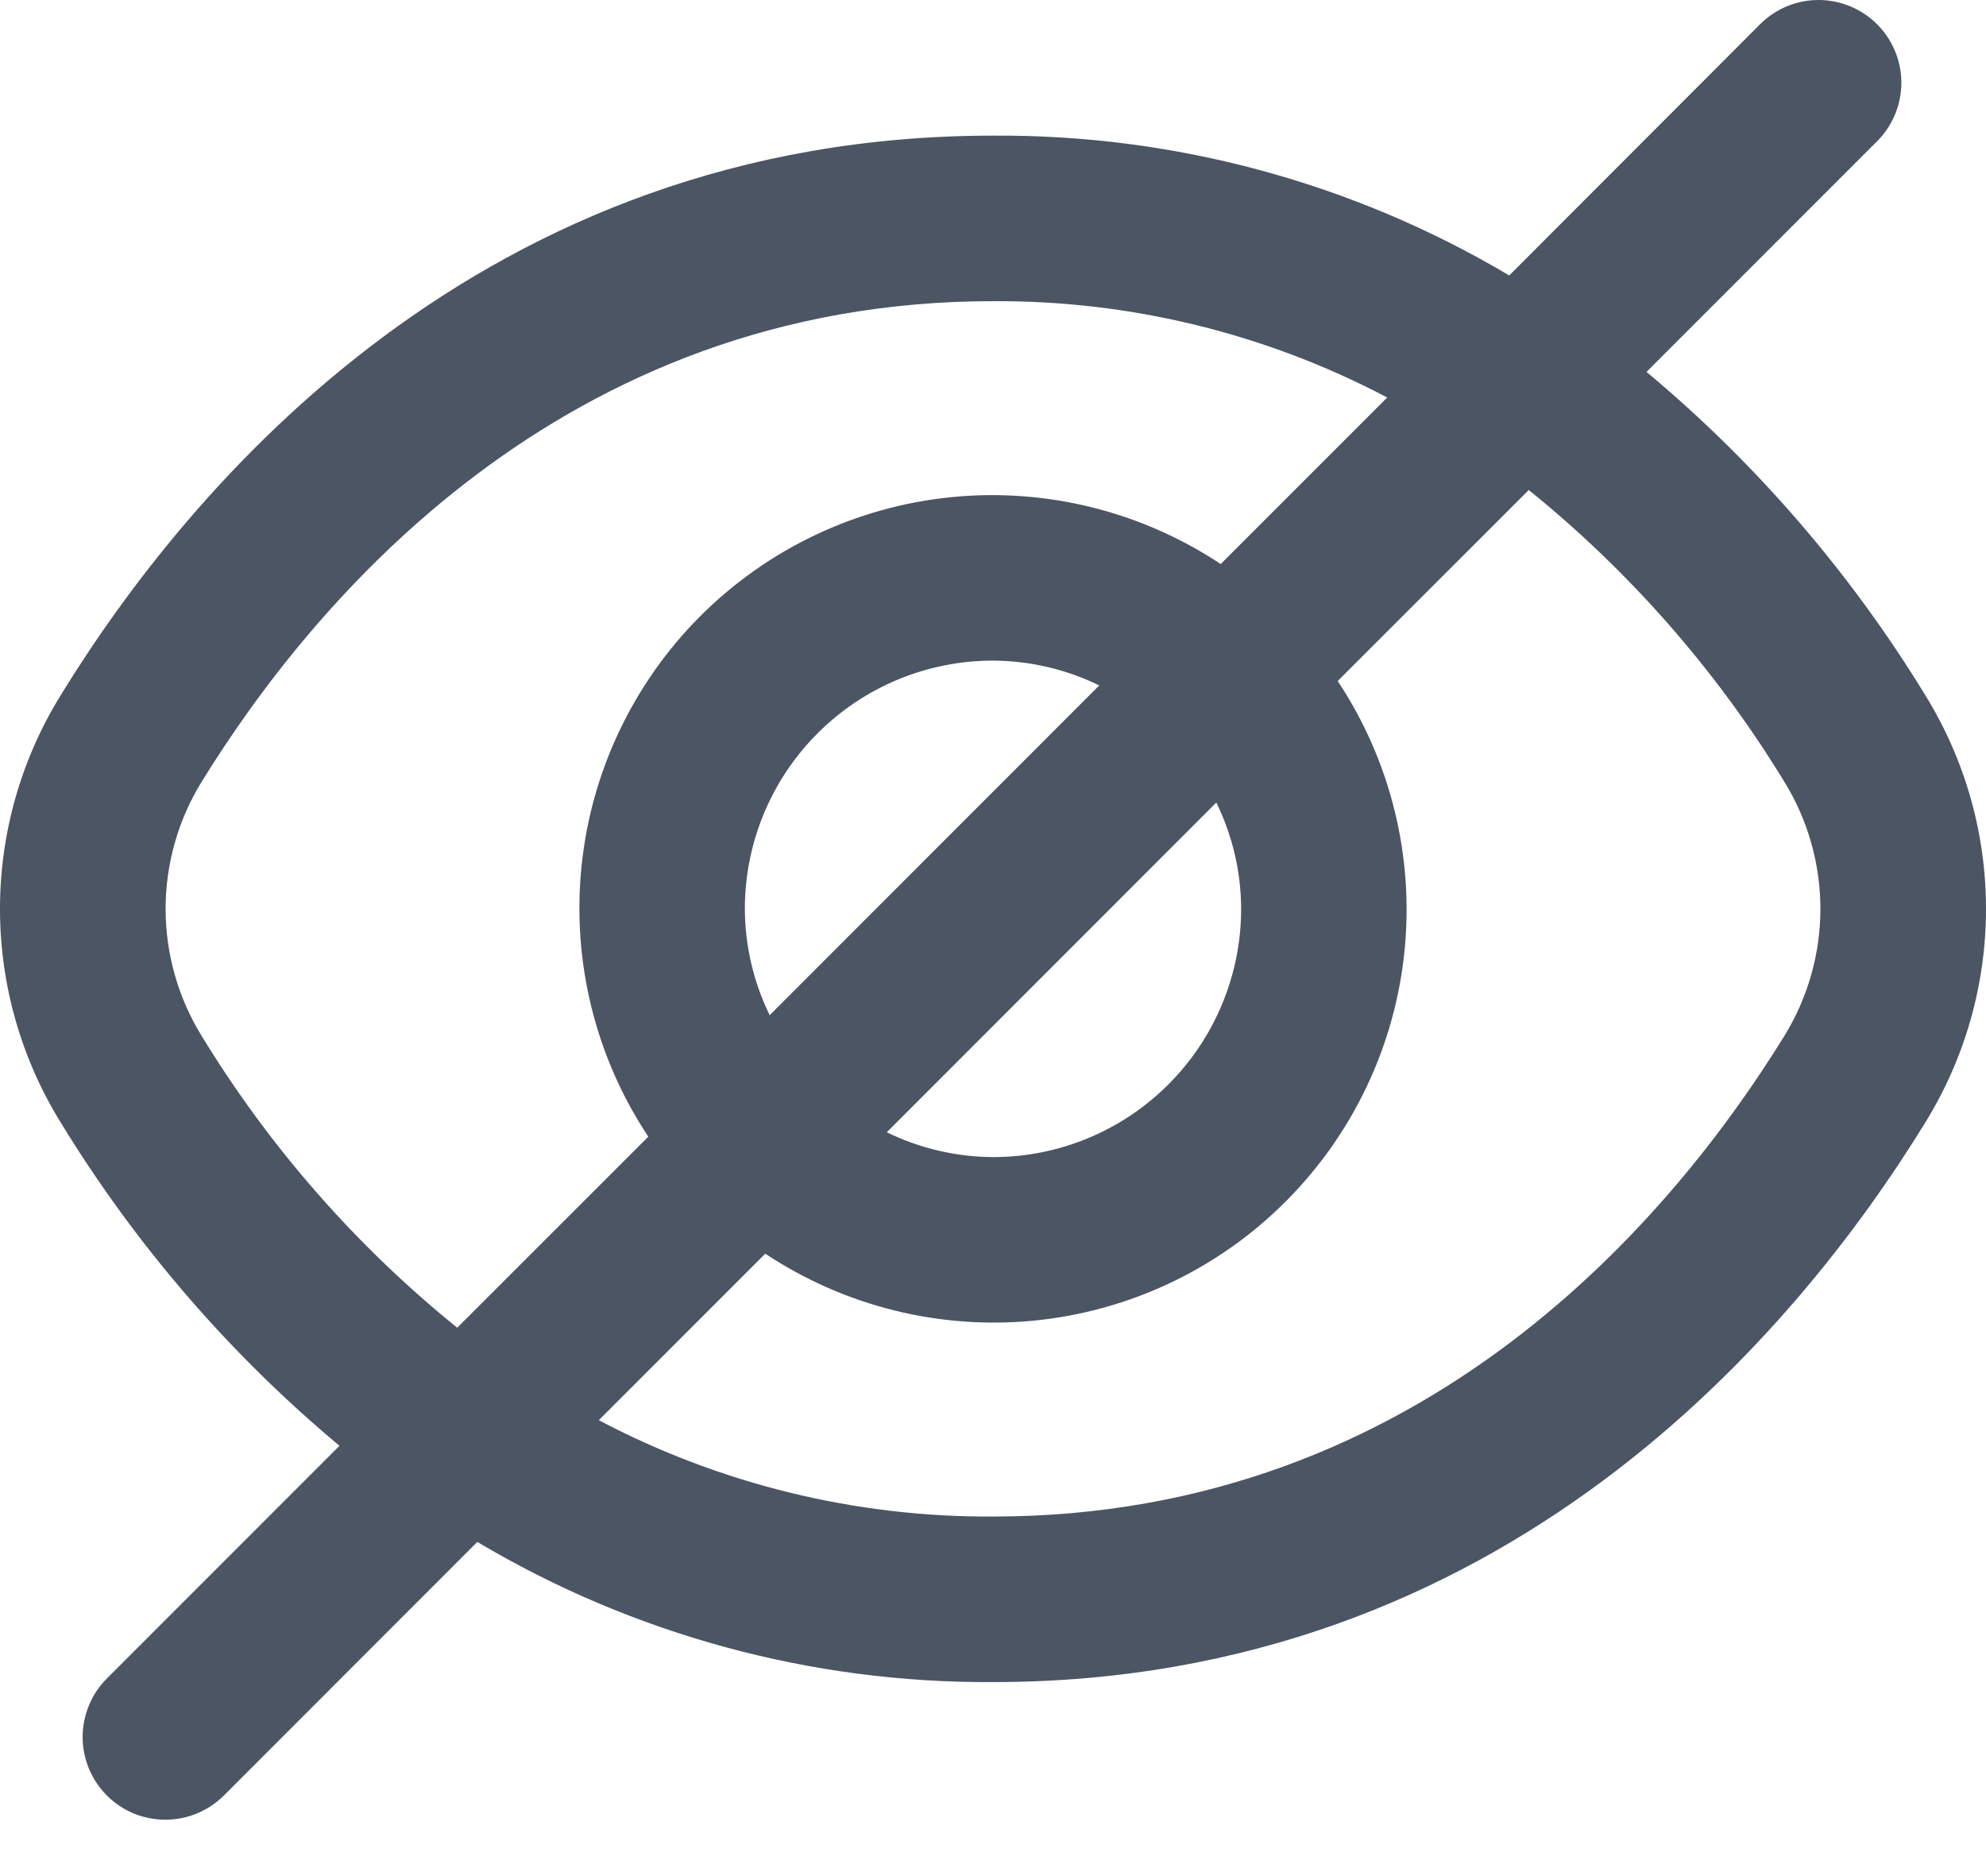 <svg width="18" height="17" viewBox="0 0 18 17" fill="none" xmlns="http://www.w3.org/2000/svg">
<path d="M17.45 6.3C16.773 5.192 15.92 4.202 14.923 3.37L17.022 1.271C17.159 1.129 17.234 0.94 17.233 0.743C17.231 0.547 17.152 0.359 17.013 0.22C16.874 0.081 16.686 0.002 16.489 2.83414e-05C16.293 -0.002 16.103 0.074 15.962 0.21L13.679 2.496C12.264 1.656 10.646 1.218 9 1.229C4.358 1.229 1.713 4.407 0.55 6.3C0.19 6.882 0 7.552 0 8.235C0 8.919 0.19 9.589 0.55 10.171C1.227 11.279 2.08 12.269 3.077 13.101L0.978 15.2C0.906 15.27 0.849 15.352 0.81 15.444C0.771 15.535 0.75 15.634 0.749 15.733C0.748 15.833 0.767 15.931 0.805 16.024C0.843 16.116 0.898 16.199 0.969 16.27C1.039 16.34 1.123 16.396 1.215 16.434C1.307 16.471 1.406 16.49 1.505 16.489C1.605 16.488 1.703 16.468 1.795 16.428C1.886 16.389 1.969 16.332 2.038 16.261L4.326 13.972C5.74 14.813 7.356 15.252 9 15.242C13.642 15.242 16.287 12.064 17.45 10.171C17.81 9.589 18 8.919 18 8.235C18 7.552 17.81 6.882 17.45 6.3ZM1.827 9.386C1.614 9.04 1.501 8.642 1.501 8.235C1.501 7.829 1.614 7.431 1.827 7.085C2.828 5.462 5.088 2.729 9 2.729C10.245 2.722 11.472 3.022 12.573 3.602L11.064 5.111C10.344 4.634 9.481 4.419 8.622 4.505C7.762 4.591 6.958 4.972 6.347 5.583C5.737 6.194 5.356 6.997 5.27 7.857C5.184 8.717 5.398 9.58 5.876 10.3L4.144 12.031C3.226 11.289 2.442 10.394 1.827 9.386ZM11.249 8.235C11.249 8.832 11.012 9.404 10.59 9.826C10.169 10.248 9.597 10.485 9 10.485C8.666 10.483 8.337 10.406 8.037 10.26L11.024 7.272C11.171 7.572 11.248 7.901 11.249 8.235ZM6.751 8.235C6.751 7.639 6.988 7.067 7.41 6.645C7.831 6.223 8.403 5.986 9 5.986C9.334 5.988 9.663 6.064 9.963 6.211L6.976 9.199C6.829 8.899 6.752 8.569 6.751 8.235ZM16.173 9.386C15.172 11.009 12.912 13.742 9 13.742C7.755 13.749 6.528 13.449 5.427 12.869L6.936 11.36C7.656 11.837 8.519 12.052 9.378 11.966C10.238 11.88 11.042 11.499 11.652 10.888C12.263 10.277 12.644 9.474 12.73 8.614C12.816 7.754 12.602 6.891 12.124 6.171L13.856 4.44C14.774 5.182 15.558 6.077 16.173 7.085C16.386 7.431 16.499 7.829 16.499 8.235C16.499 8.642 16.386 9.04 16.173 9.386Z" fill="#4B5563"/>
</svg>
